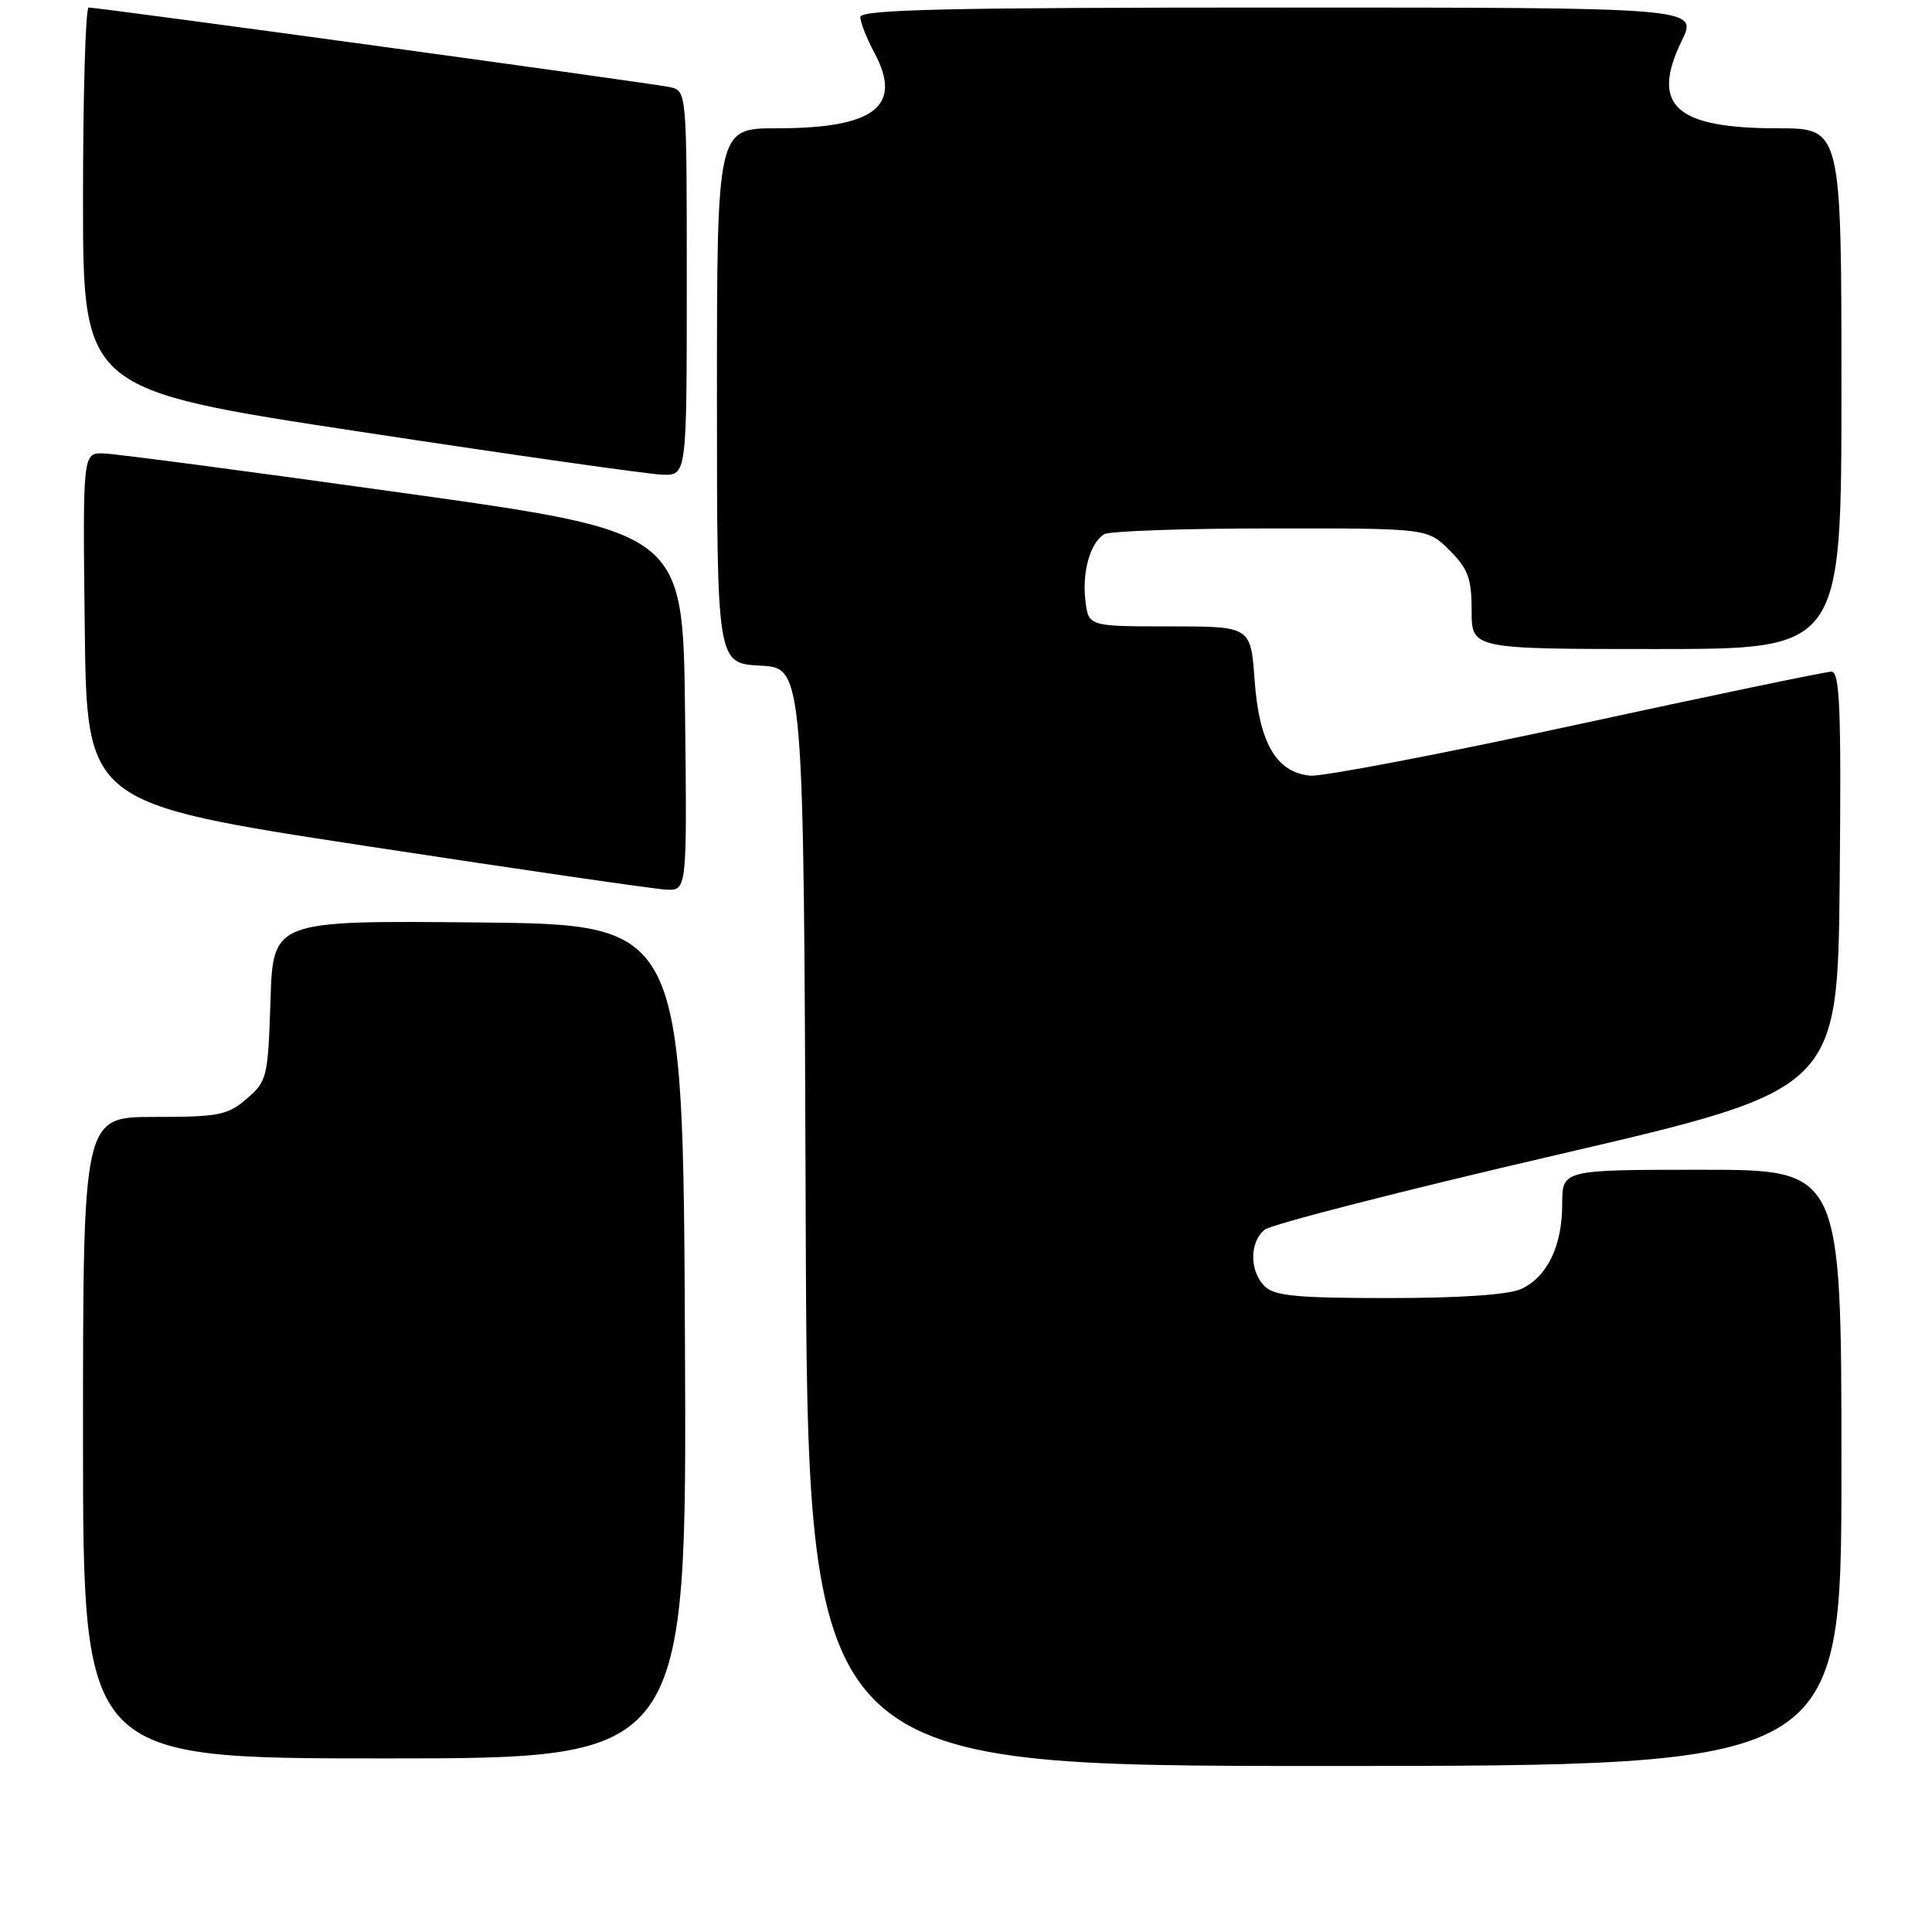 <?xml version="1.0" encoding="UTF-8" standalone="no"?>
<!DOCTYPE svg PUBLIC "-//W3C//DTD SVG 1.1//EN" "http://www.w3.org/Graphics/SVG/1.1/DTD/svg11.dtd" >
<svg xmlns="http://www.w3.org/2000/svg" xmlns:xlink="http://www.w3.org/1999/xlink" version="1.1" viewBox="0 0 256 256">
 <g >
 <path fill="currentColor"
d=" M 244.00 194.50 C 244.00 155.00 244.00 155.00 225.50 155.00 C 207.00 155.00 207.00 155.00 207.00 159.55 C 207.00 165.12 205.01 169.22 201.53 170.81 C 199.87 171.56 193.43 172.00 184.02 172.00 C 171.83 172.00 168.86 171.72 167.57 170.43 C 165.56 168.42 165.55 164.62 167.56 162.95 C 168.41 162.24 185.85 157.77 206.31 153.02 C 243.50 144.38 243.50 144.38 243.77 116.69 C 243.99 93.84 243.79 89.00 242.67 89.00 C 241.92 89.00 226.72 92.16 208.90 96.03 C 191.08 99.89 175.19 102.93 173.60 102.78 C 169.11 102.35 166.83 98.42 166.24 90.09 C 165.73 83.00 165.73 83.00 154.98 83.00 C 144.22 83.00 144.22 83.00 143.82 79.56 C 143.37 75.76 144.45 71.97 146.30 70.79 C 146.96 70.37 156.87 70.02 168.33 70.02 C 189.15 70.00 189.15 70.00 192.08 72.92 C 194.54 75.39 195.00 76.65 195.00 80.92 C 195.00 86.00 195.00 86.00 219.50 86.00 C 244.00 86.00 244.00 86.00 244.00 51.50 C 244.00 17.00 244.00 17.00 235.55 17.00 C 221.97 17.00 218.67 13.98 222.85 5.38 C 224.97 1.00 224.97 1.00 169.49 1.00 C 125.42 1.00 114.00 1.26 114.00 2.26 C 114.00 2.96 114.84 5.10 115.87 7.01 C 119.66 14.09 115.89 17.00 102.93 17.00 C 95.00 17.00 95.00 17.00 95.00 52.45 C 95.00 87.90 95.00 87.90 100.75 88.20 C 106.50 88.50 106.50 88.50 106.76 161.25 C 107.01 234.00 107.01 234.00 175.51 234.00 C 244.00 234.00 244.00 234.00 244.00 194.50 Z  M 90.76 177.75 C 90.50 122.50 90.50 122.50 63.34 122.23 C 36.18 121.97 36.18 121.97 35.84 132.57 C 35.51 142.76 35.39 143.27 32.69 145.59 C 30.16 147.77 28.98 148.00 20.44 148.00 C 11.00 148.00 11.00 148.00 11.00 190.50 C 11.00 233.00 11.00 233.00 51.01 233.00 C 91.02 233.00 91.02 233.00 90.76 177.75 Z  M 90.77 94.25 C 90.50 70.50 90.50 70.50 53.50 65.33 C 33.15 62.48 15.25 60.12 13.73 60.08 C 10.96 60.00 10.96 60.00 11.23 83.22 C 11.50 106.44 11.50 106.44 48.50 112.10 C 68.85 115.21 86.75 117.81 88.27 117.88 C 91.04 118.00 91.04 118.00 90.77 94.25 Z  M 91.00 37.52 C 91.00 12.04 91.00 12.04 88.75 11.54 C 86.49 11.04 13.15 1.00 11.75 1.00 C 11.34 1.00 11.00 12.39 11.00 26.31 C 11.00 51.63 11.00 51.63 47.75 57.21 C 67.96 60.29 85.96 62.84 87.75 62.90 C 91.00 63.00 91.00 63.00 91.00 37.52 Z "/>
</g>
</svg>